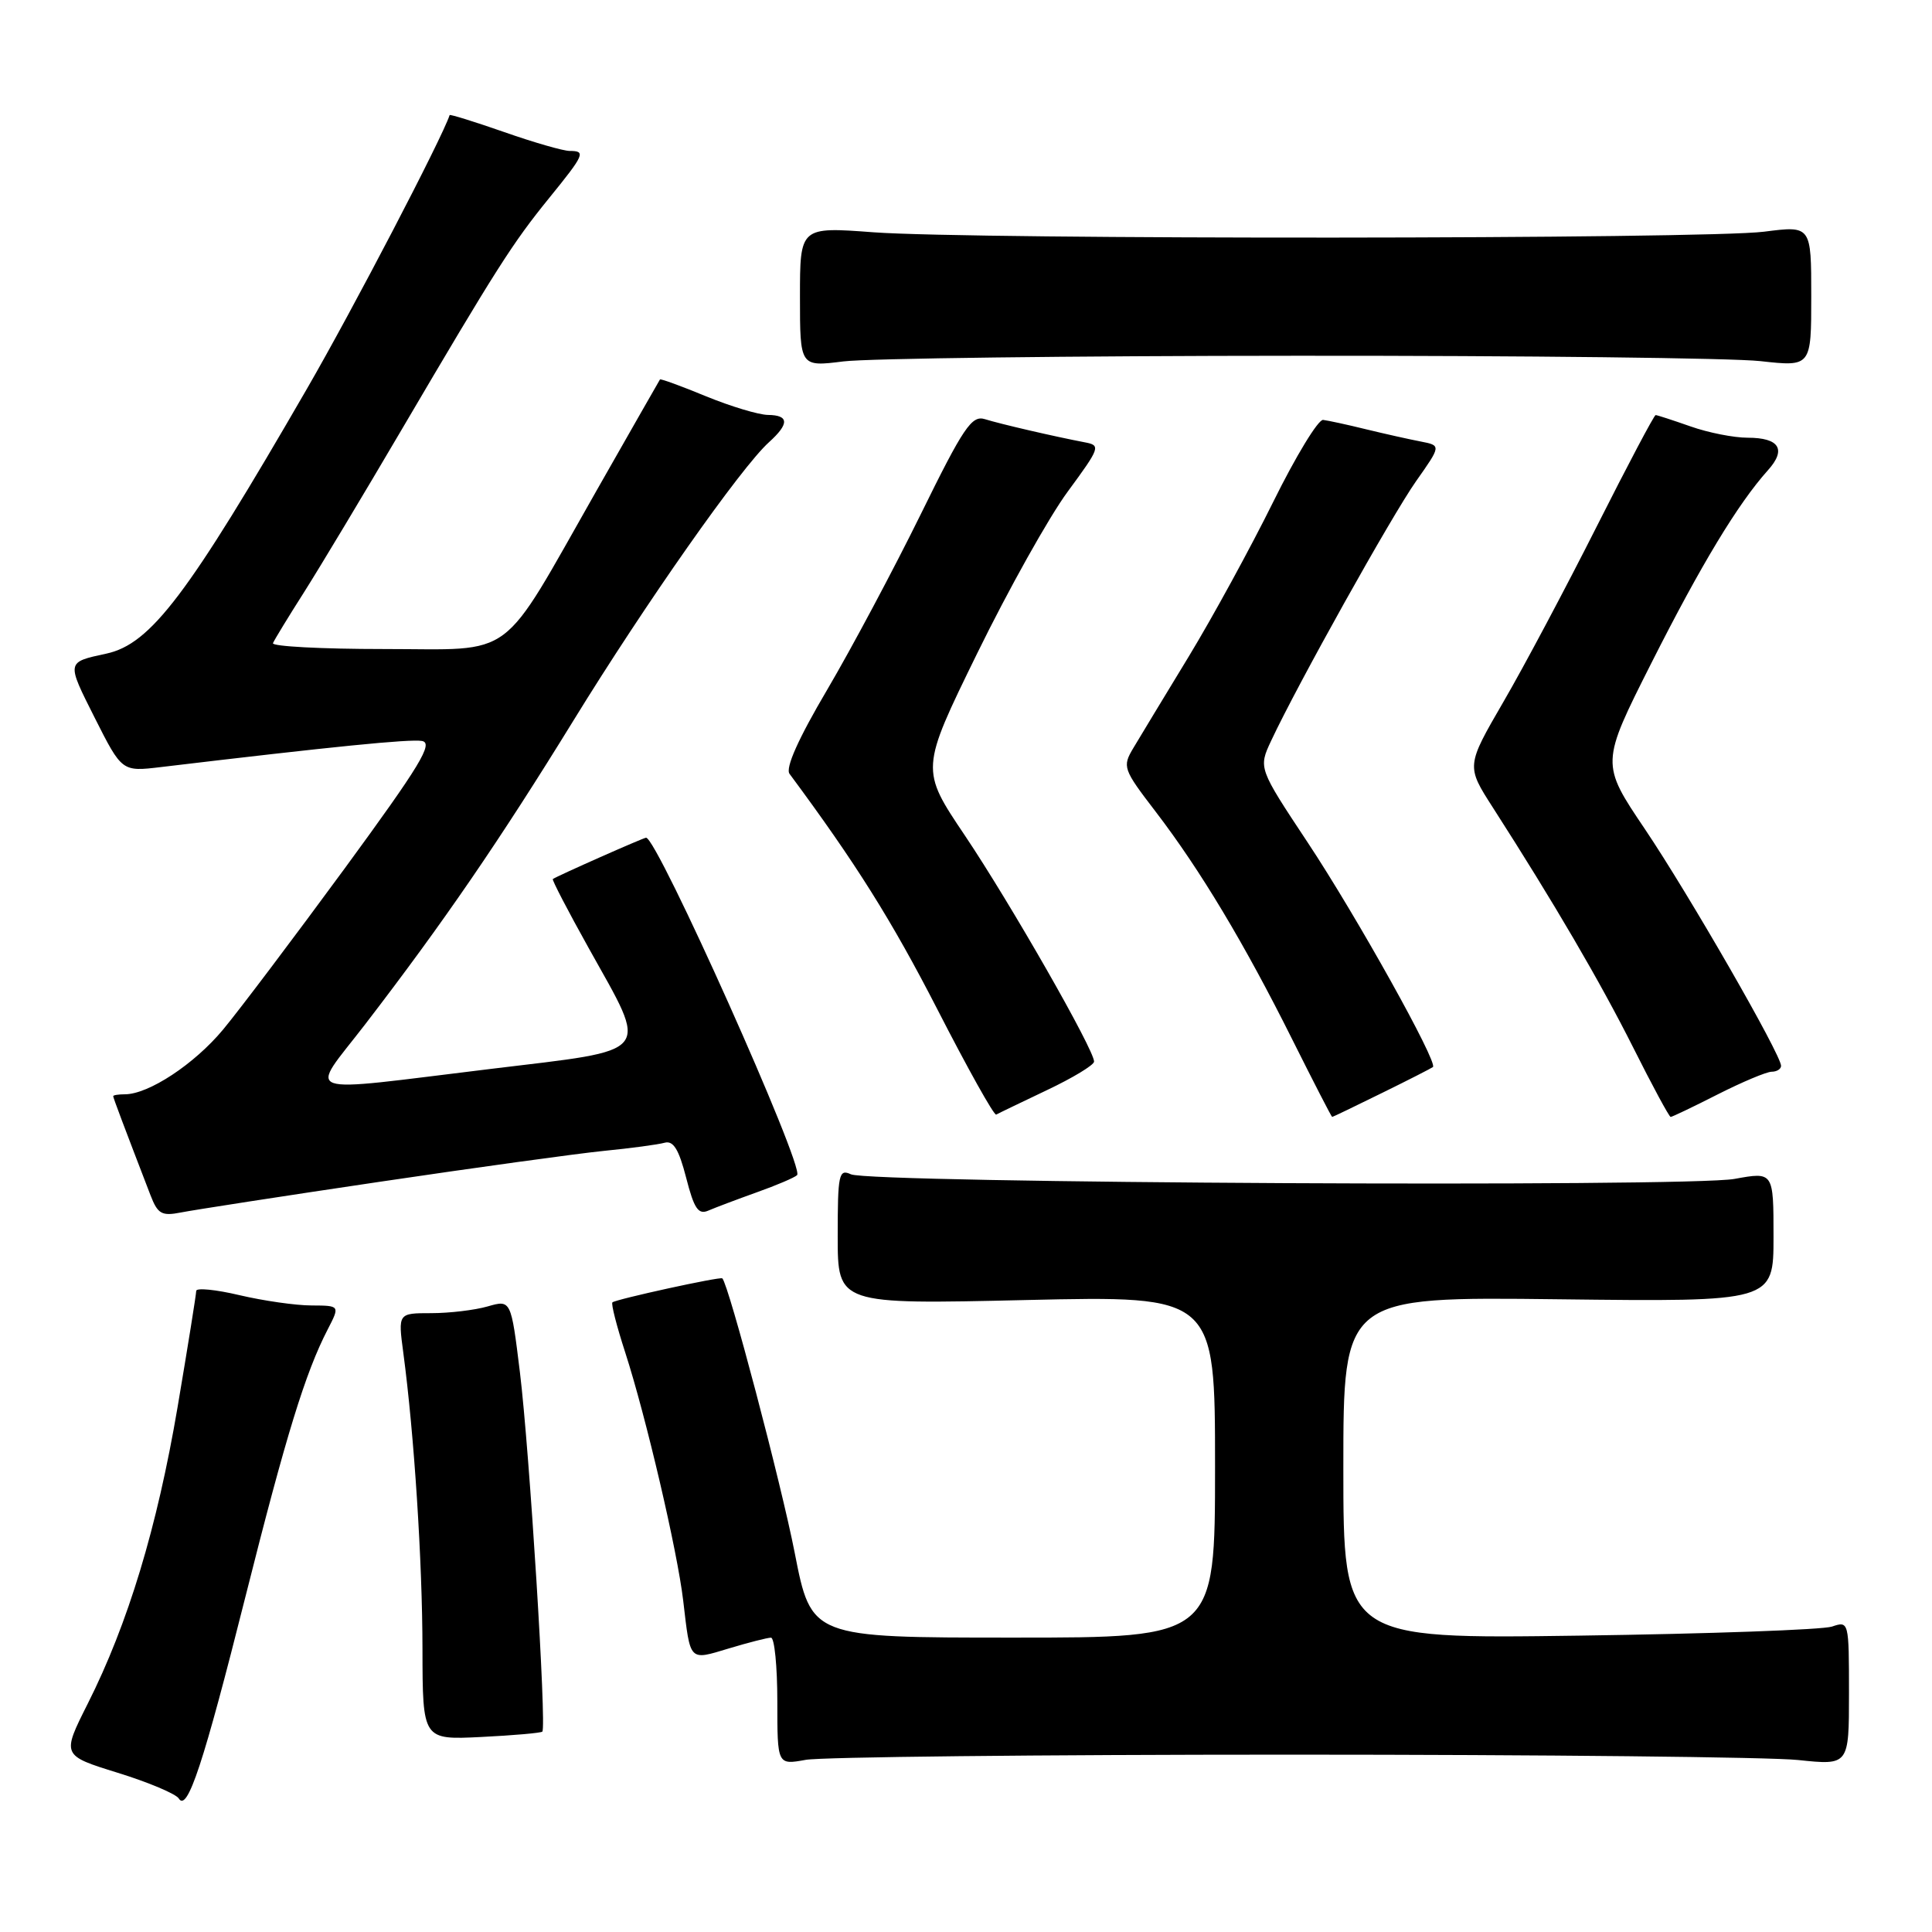 <?xml version="1.0" encoding="UTF-8" standalone="no"?>
<!DOCTYPE svg PUBLIC "-//W3C//DTD SVG 1.1//EN" "http://www.w3.org/Graphics/SVG/1.1/DTD/svg11.dtd" >
<svg xmlns="http://www.w3.org/2000/svg" xmlns:xlink="http://www.w3.org/1999/xlink" version="1.1" viewBox="0 0 256 256">
 <g >
 <path fill="currentColor"
d=" M 32.54 211.50 C 37.90 190.21 40.46 181.88 43.42 176.16 C 45.05 173.00 45.05 173.00 41.28 172.98 C 39.20 172.98 34.91 172.36 31.75 171.62 C 28.59 170.87 26.00 170.62 26.00 171.05 C 26.00 171.49 24.89 178.41 23.53 186.45 C 20.82 202.40 16.96 215.16 11.62 225.76 C 8.18 232.60 8.18 232.60 15.59 234.90 C 19.67 236.16 23.31 237.70 23.69 238.31 C 24.83 240.15 26.95 233.72 32.54 211.50 Z  M 171.00 232.50 C 204.28 232.50 234.54 232.82 238.25 233.21 C 245.00 233.92 245.00 233.92 245.00 224.35 C 245.00 214.85 244.98 214.77 242.75 215.53 C 241.51 215.95 226.44 216.49 209.25 216.73 C 178.00 217.17 178.00 217.17 178.00 194.49 C 178.00 171.82 178.00 171.82 206.50 172.16 C 235.00 172.50 235.00 172.50 235.00 163.89 C 235.00 155.27 235.00 155.27 229.84 156.21 C 223.61 157.34 115.27 156.78 112.75 155.60 C 111.15 154.86 111.00 155.57 111.00 163.81 C 111.00 172.84 111.00 172.84 136.00 172.26 C 161.00 171.69 161.00 171.69 161.00 194.35 C 161.00 217.00 161.00 217.00 134.25 216.99 C 107.50 216.99 107.50 216.99 105.30 205.74 C 103.52 196.62 96.56 170.21 95.71 169.39 C 95.45 169.13 81.64 172.15 81.15 172.57 C 80.95 172.74 81.71 175.71 82.84 179.19 C 85.59 187.69 89.75 205.47 90.53 212.11 C 91.49 220.27 91.25 220.03 96.60 218.42 C 99.19 217.64 101.70 217.00 102.16 217.00 C 102.62 217.00 103.00 220.80 103.00 225.44 C 103.00 233.87 103.00 233.87 106.75 233.19 C 108.81 232.81 137.72 232.50 171.00 232.50 Z  M 71.86 229.45 C 72.45 228.90 70.16 192.19 68.89 181.82 C 67.71 172.22 67.71 172.22 64.61 173.11 C 62.91 173.60 59.54 174.00 57.13 174.00 C 52.74 174.00 52.74 174.00 53.44 179.25 C 54.88 190.03 55.97 206.88 55.98 218.52 C 56.00 230.54 56.00 230.54 63.75 230.16 C 68.01 229.95 71.66 229.63 71.86 229.45 Z  M 50.20 156.61 C 63.01 154.71 76.42 152.86 80.00 152.50 C 83.58 152.15 87.20 151.66 88.06 151.42 C 89.22 151.10 89.95 152.29 90.92 156.06 C 91.97 160.16 92.53 160.99 93.86 160.41 C 94.76 160.02 97.65 158.93 100.27 157.99 C 102.89 157.06 105.30 156.03 105.62 155.71 C 106.64 154.69 87.09 111.00 85.61 111.00 C 85.26 111.00 73.78 116.09 73.25 116.48 C 73.12 116.58 75.24 120.67 77.98 125.58 C 86.01 140.00 86.83 138.99 65.00 141.64 C 39.10 144.78 40.92 145.43 48.37 135.75 C 58.76 122.23 66.21 111.36 75.97 95.50 C 85.50 80.00 98.19 61.93 101.89 58.60 C 104.61 56.14 104.56 55.01 101.75 54.98 C 100.51 54.96 96.82 53.85 93.55 52.51 C 90.28 51.16 87.54 50.16 87.45 50.28 C 87.37 50.40 83.59 57.02 79.05 65.00 C 66.02 87.90 68.57 86.00 50.87 86.00 C 42.60 86.00 35.98 85.65 36.17 85.22 C 36.35 84.79 38.20 81.75 40.29 78.47 C 42.37 75.19 48.17 65.53 53.18 57.00 C 65.79 35.55 67.89 32.25 72.75 26.26 C 77.47 20.45 77.66 20.00 75.48 20.00 C 74.65 20.00 70.74 18.88 66.81 17.50 C 62.88 16.13 59.63 15.12 59.58 15.25 C 58.54 18.39 46.74 41.02 40.68 51.50 C 24.86 78.88 19.98 85.33 14.09 86.61 C 8.77 87.76 8.79 87.64 12.55 95.11 C 16.16 102.26 16.16 102.26 21.33 101.64 C 44.19 98.91 54.26 97.91 55.90 98.18 C 57.48 98.44 55.69 101.39 45.66 115.09 C 38.97 124.21 31.73 133.81 29.57 136.41 C 25.76 141.00 19.69 145.00 16.54 145.00 C 15.69 145.00 15.00 145.11 15.00 145.25 C 15.00 145.47 16.39 149.15 19.94 158.37 C 20.90 160.86 21.43 161.16 23.97 160.66 C 25.57 160.34 37.38 158.51 50.20 156.61 Z  M 138.72 144.45 C 142.14 142.83 144.95 141.13 144.97 140.67 C 145.03 139.19 133.90 119.71 127.86 110.72 C 121.96 101.95 121.96 101.95 129.47 86.60 C 133.60 78.16 139.00 68.50 141.48 65.14 C 145.78 59.29 145.88 59.01 143.74 58.61 C 139.71 57.84 132.54 56.18 130.50 55.54 C 128.76 55.00 127.67 56.61 122.00 68.15 C 118.42 75.43 112.85 85.88 109.62 91.37 C 105.78 97.88 104.04 101.77 104.62 102.54 C 113.37 114.34 118.14 121.93 124.20 133.73 C 128.21 141.56 131.72 147.84 132.00 147.69 C 132.28 147.53 135.30 146.08 138.72 144.45 Z  M 183.09 144.84 C 186.62 143.11 189.66 141.55 189.87 141.39 C 190.58 140.83 179.74 121.38 173.28 111.64 C 166.74 101.77 166.74 101.77 168.44 98.14 C 171.92 90.70 184.41 68.34 187.63 63.77 C 190.97 59.03 190.97 59.03 188.24 58.50 C 186.73 58.21 183.47 57.48 181.00 56.88 C 178.53 56.27 175.97 55.72 175.32 55.64 C 174.67 55.56 171.70 60.45 168.71 66.50 C 165.72 72.55 160.68 81.78 157.51 87.00 C 154.33 92.22 151.04 97.67 150.19 99.09 C 148.69 101.60 148.79 101.89 153.16 107.59 C 159.05 115.29 164.91 125.06 171.24 137.75 C 174.06 143.39 176.43 148.00 176.52 148.00 C 176.61 148.00 179.56 146.58 183.09 144.84 Z  M 227.61 145.01 C 230.85 143.37 234.06 142.02 234.75 142.01 C 235.44 142.01 236.00 141.65 236.00 141.23 C 236.00 139.75 223.81 118.55 217.98 109.89 C 212.10 101.17 212.10 101.17 218.83 87.83 C 225.39 74.84 230.28 66.75 234.25 62.32 C 236.75 59.55 235.78 58.00 231.57 58.00 C 229.74 58.00 226.34 57.33 224.00 56.50 C 221.66 55.68 219.58 55.00 219.38 55.00 C 219.18 55.00 215.67 61.64 211.58 69.75 C 207.49 77.86 201.93 88.33 199.21 93.00 C 194.28 101.50 194.28 101.50 197.81 107.00 C 205.96 119.70 212.01 130.06 216.38 138.75 C 218.93 143.84 221.18 148.00 221.37 148.00 C 221.56 148.00 224.37 146.66 227.61 145.01 Z  M 172.00 47.14 C 201.98 47.12 229.54 47.44 233.25 47.85 C 240.00 48.60 240.00 48.60 240.00 39.25 C 240.00 29.90 240.00 29.90 233.75 30.70 C 225.96 31.70 129.01 31.76 115.75 30.78 C 106.00 30.05 106.00 30.05 106.00 39.33 C 106.00 48.61 106.00 48.61 111.75 47.89 C 114.91 47.49 142.02 47.15 172.00 47.14 Z "/>
</g>
</svg>